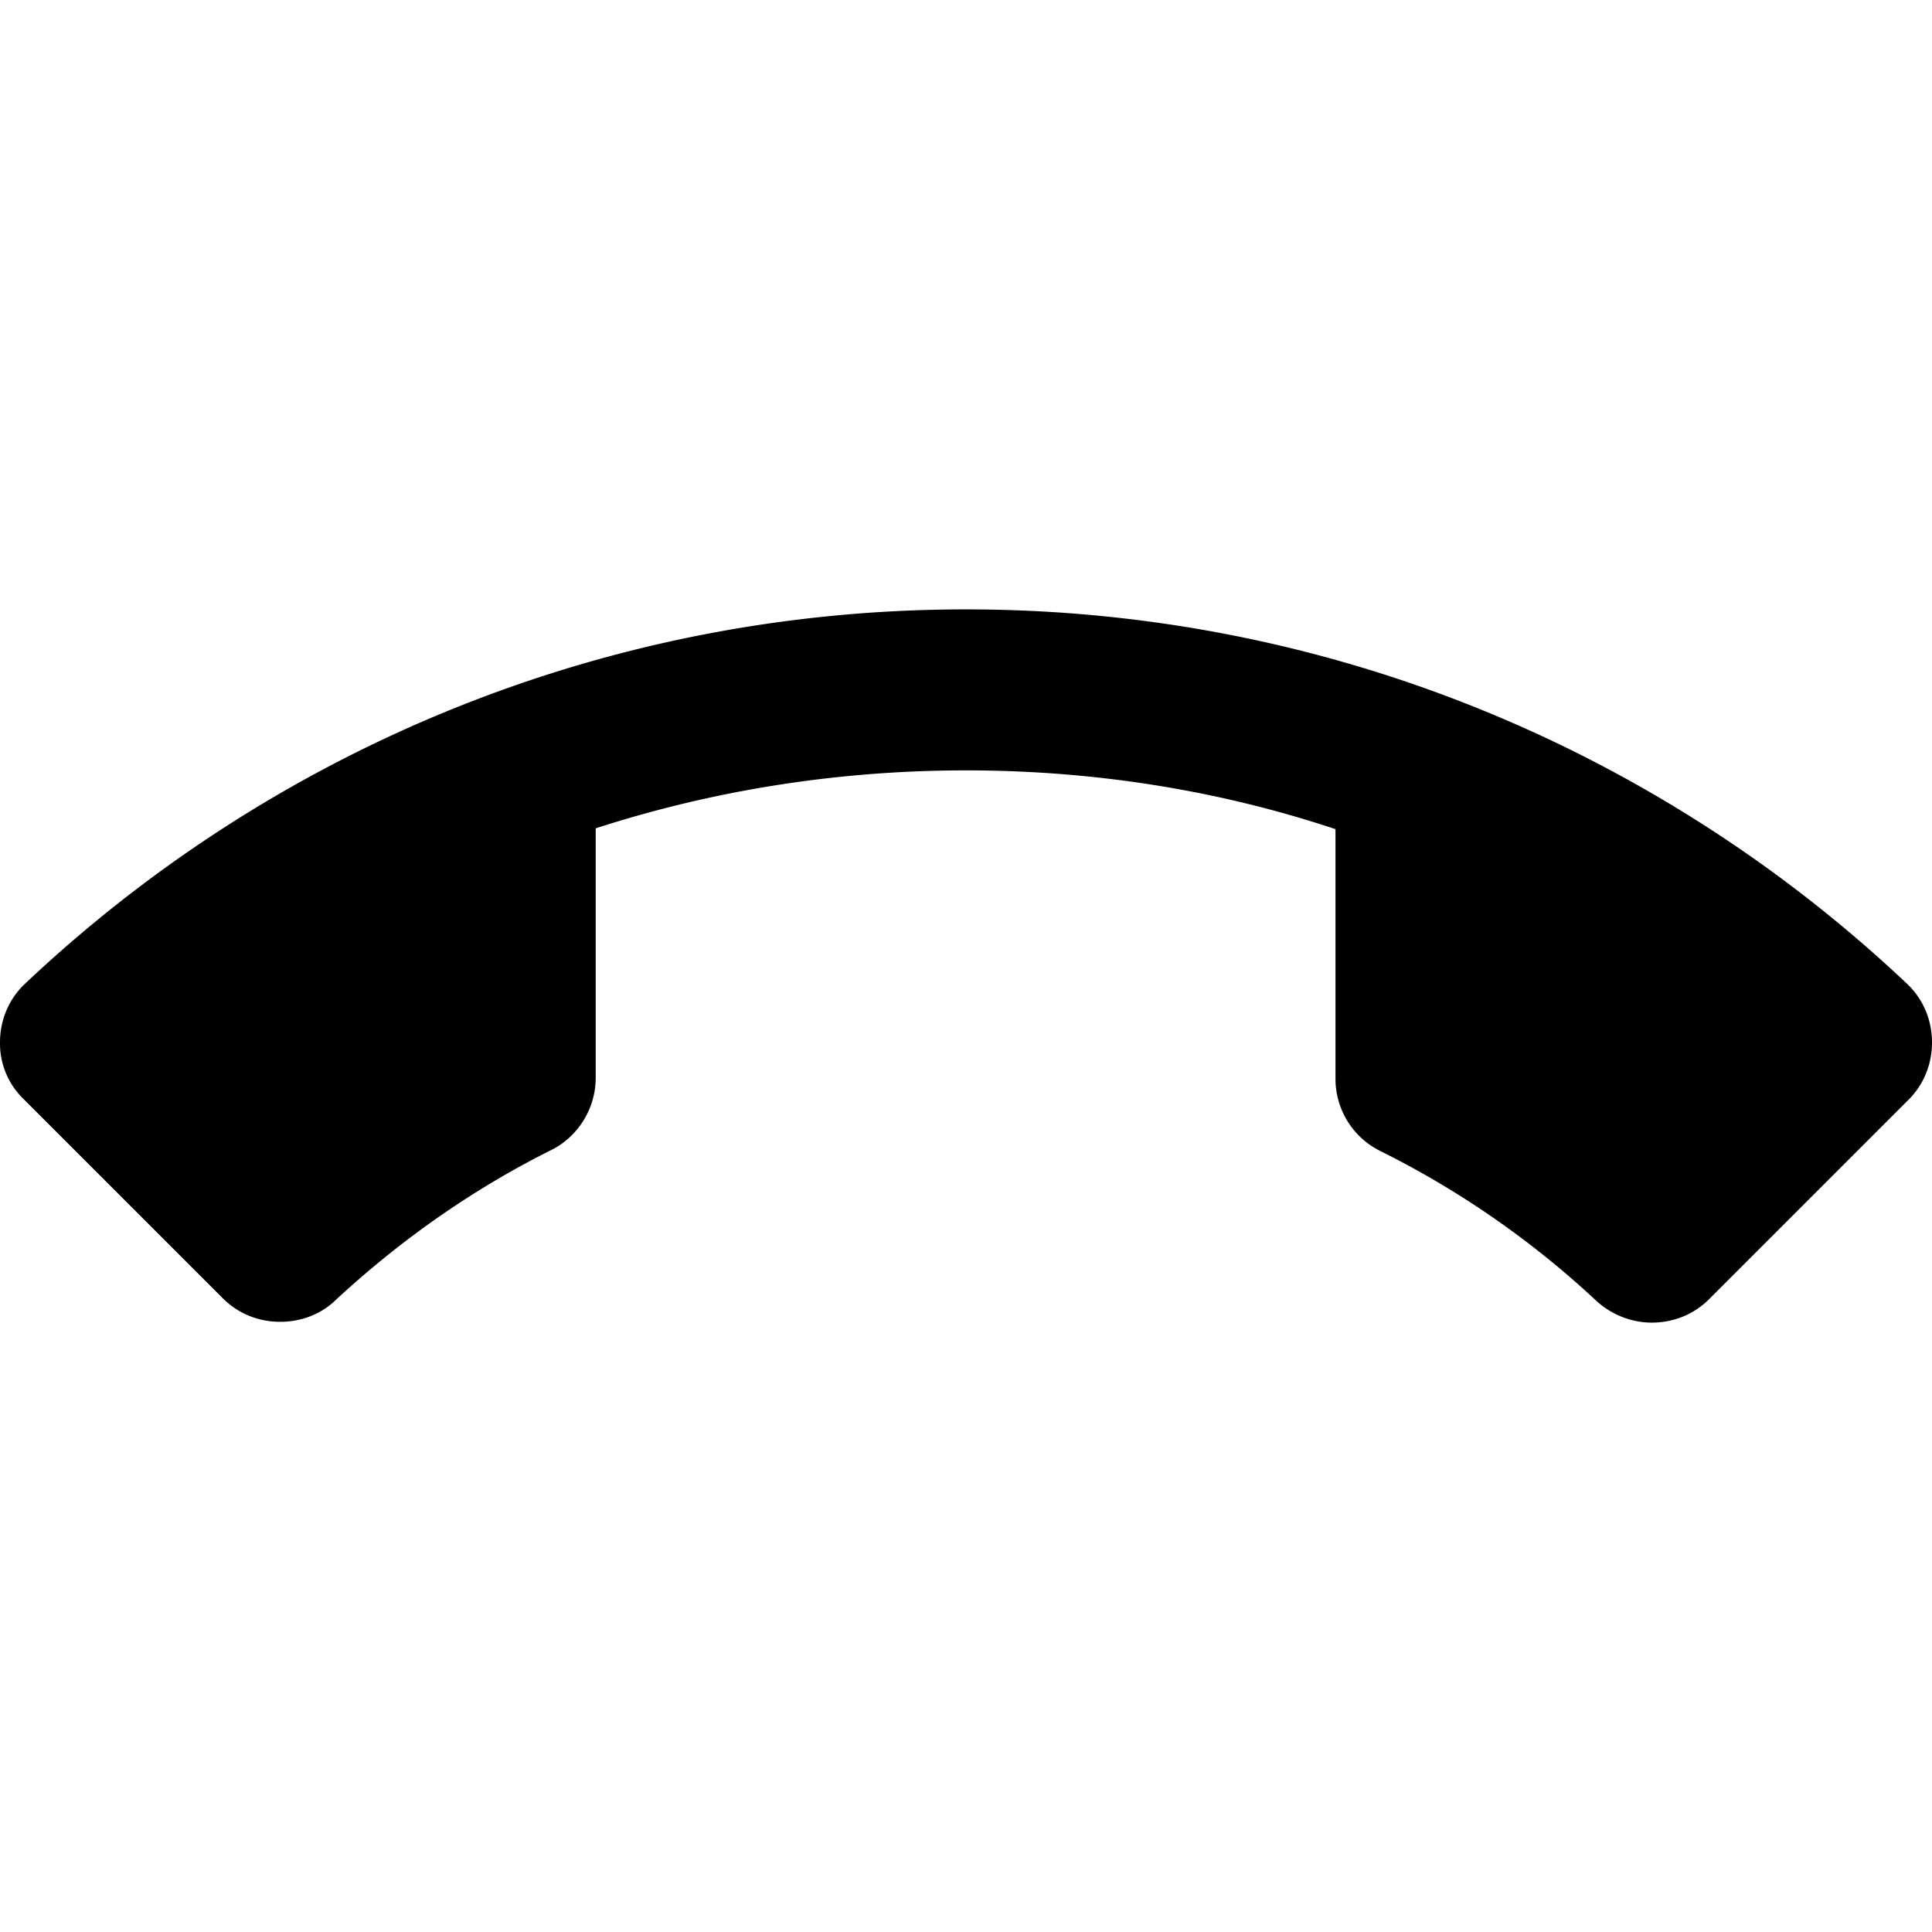 <svg xmlns="http://www.w3.org/2000/svg" width="24" height="24" viewBox="0 0 24 24" fill='currentColor'><path d="M12 9.57c-1.6 0-3.15.25-4.6.72v3.1c0 .39-.23.74-.56.9-.98.49-1.87 1.12-2.66 1.85-.18.18-.43.28-.7.28-.28 0-.53-.11-.71-.29L.29 13.65a.96.96 0 0 1-.29-.7c0-.28.11-.53.29-.71C3.34 9.35 7.46 7.57 12 7.57s8.66 1.78 11.71 4.67c.18.18.29.43.29.71s-.11.53-.29.71l-2.48 2.48c-.18.18-.43.29-.71.29-.27 0-.52-.11-.7-.28a11.3 11.3 0 0 0-2.67-1.85 1 1 0 0 1-.56-.9v-3.1c-1.44-.48-2.99-.73-4.59-.73"/></svg>